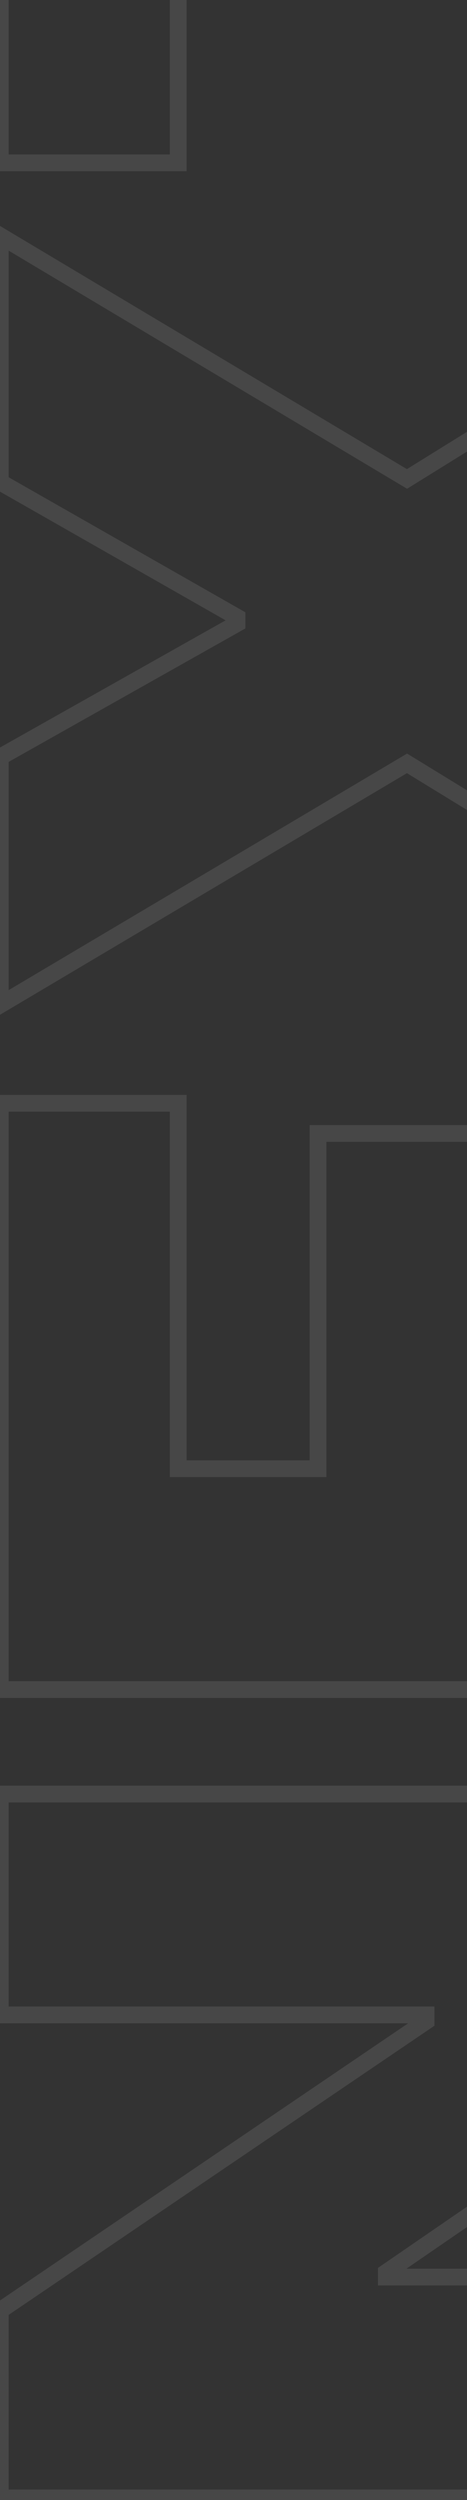 <svg width="167" height="894" viewBox="0 0 167 894" fill="none" xmlns="http://www.w3.org/2000/svg">
<rect x="0" y="0" width="167" height="894" fill="#333333" stroke="none"/>
<g opacity="0.1">
<mask id="path-1-outside-1_301_334" maskUnits="userSpaceOnUse" x="-3" y="-540" width="297" height="1437" fill="black">
<rect fill="white" x="-3" y="-540" width="297" height="1437"/>
<path d="M0.091 641.545L291 641.545L291 707.455L138.159 812.568L138.159 814.273L291 814.273L291 893.25L0.091 893.25L0.091 826.205L152.364 722.795L152.364 720.523L0.091 720.523L0.091 641.545ZM291 604.187L0.091 604.187L0.091 394.528L63.727 394.528L63.727 525.21L113.727 525.21L113.727 405.324L177.364 405.324L177.364 525.21L227.364 525.21L227.364 395.097L291 395.097L291 604.187ZM0.091 270.7L84.75 222.973L84.75 220.7L0.091 172.405L0.091 84.337L145.546 171.268L291 80.927L291 171.268L204.636 220.7L204.636 222.973L291 272.405L291 362.178L145.546 272.973L0.091 359.337L0.091 270.7ZM63.727 58.236L0.091 58.236L0.091 -194.605L63.727 -194.605L63.727 -107.105L291 -107.105L291 -29.264L63.727 -29.264L63.727 58.236ZM291 -224.328L0.091 -224.328L0.091 -428.874L63.727 -428.874L63.727 -303.305L113.727 -303.305L113.727 -416.374L177.364 -416.374L177.364 -303.305L291 -303.305L291 -224.328ZM0.091 -536.899L291 -536.899L291 -457.922L0.091 -457.922L0.091 -536.899Z"/>
</mask>
<path d="M0.091 641.545L0.091 638.545L-2.909 638.545L-2.909 641.545L0.091 641.545ZM291 641.545L294 641.545L294 638.545L291 638.545L291 641.545ZM291 707.455L292.7 709.926L294 709.032L294 707.455L291 707.455ZM138.159 812.568L136.459 810.096L135.159 810.99L135.159 812.568L138.159 812.568ZM138.159 814.273L135.159 814.273L135.159 817.273L138.159 817.273L138.159 814.273ZM291 814.273L294 814.273L294 811.273L291 811.273L291 814.273ZM291 893.25L291 896.25L294 896.25L294 893.25L291 893.25ZM0.091 893.25L-2.909 893.25L-2.909 896.25L0.091 896.25L0.091 893.25ZM0.091 826.205L-1.594 823.723L-2.909 824.615L-2.909 826.205L0.091 826.205ZM152.364 722.795L154.049 725.277L155.364 724.385L155.364 722.795L152.364 722.795ZM152.364 720.523L155.364 720.523L155.364 717.523L152.364 717.523L152.364 720.523ZM0.091 720.523L-2.909 720.523L-2.909 723.523L0.091 723.523L0.091 720.523ZM0.091 644.545L291 644.545L291 638.545L0.091 638.545L0.091 644.545ZM288 641.545L288 707.455L294 707.455L294 641.545L288 641.545ZM289.3 704.983L136.459 810.096L139.859 815.04L292.7 709.926L289.3 704.983ZM135.159 812.568L135.159 814.273L141.159 814.273L141.159 812.568L135.159 812.568ZM138.159 817.273L291 817.273L291 811.273L138.159 811.273L138.159 817.273ZM288 814.273L288 893.25L294 893.25L294 814.273L288 814.273ZM291 890.25L0.091 890.25L0.091 896.25L291 896.25L291 890.25ZM3.091 893.25L3.091 826.205L-2.909 826.205L-2.909 893.25L3.091 893.25ZM1.776 828.686L154.049 725.277L150.678 720.314L-1.594 823.723L1.776 828.686ZM155.364 722.795L155.364 720.523L149.364 720.523L149.364 722.795L155.364 722.795ZM152.364 717.523L0.091 717.523L0.091 723.523L152.364 723.523L152.364 717.523ZM3.091 720.523L3.091 641.545L-2.909 641.545L-2.909 720.523L3.091 720.523ZM291 604.187L291 607.187L294 607.187L294 604.187L291 604.187ZM0.091 604.187L-2.909 604.187L-2.909 607.187L0.091 607.187L0.091 604.187ZM0.091 394.528L0.091 391.528L-2.909 391.528L-2.909 394.528L0.091 394.528ZM63.727 394.528L66.727 394.528L66.727 391.528L63.727 391.528L63.727 394.528ZM63.727 525.21L60.727 525.21L60.727 528.21L63.727 528.21L63.727 525.21ZM113.727 525.21L113.727 528.21L116.727 528.21L116.727 525.21L113.727 525.21ZM113.727 405.324L113.727 402.324L110.727 402.324L110.727 405.324L113.727 405.324ZM177.364 405.324L180.364 405.324L180.364 402.324L177.364 402.324L177.364 405.324ZM177.364 525.21L174.364 525.21L174.364 528.21L177.364 528.21L177.364 525.21ZM227.364 525.21L227.364 528.21L230.364 528.21L230.364 525.21L227.364 525.21ZM227.364 395.097L227.364 392.097L224.364 392.097L224.364 395.097L227.364 395.097ZM291 395.097L294 395.097L294 392.097L291 392.097L291 395.097ZM291 601.187L0.091 601.187L0.091 607.187L291 607.187L291 601.187ZM3.091 604.187L3.091 394.528L-2.909 394.528L-2.909 604.187L3.091 604.187ZM0.091 397.528L63.727 397.528L63.727 391.528L0.091 391.528L0.091 397.528ZM60.727 394.528L60.727 525.21L66.727 525.21L66.727 394.528L60.727 394.528ZM63.727 528.21L113.727 528.21L113.727 522.21L63.727 522.21L63.727 528.21ZM116.727 525.21L116.727 405.324L110.727 405.324L110.727 525.21L116.727 525.21ZM113.727 408.324L177.364 408.324L177.364 402.324L113.727 402.324L113.727 408.324ZM174.364 405.324L174.364 525.21L180.364 525.21L180.364 405.324L174.364 405.324ZM177.364 528.21L227.364 528.21L227.364 522.21L177.364 522.21L177.364 528.21ZM230.364 525.21L230.364 395.097L224.364 395.097L224.364 525.21L230.364 525.21ZM227.364 398.097L291 398.097L291 392.097L227.364 392.097L227.364 398.097ZM288 395.097L288 604.187L294 604.187L294 395.097L288 395.097ZM0.091 270.7L-1.382 268.087L-2.909 268.948L-2.909 270.7L0.091 270.7ZM84.75 222.973L86.223 225.586L87.75 224.726L87.75 222.973L84.75 222.973ZM84.75 220.7L87.75 220.7L87.75 218.958L86.237 218.094L84.75 220.7ZM0.091 172.405L-2.909 172.405L-2.909 174.147L-1.396 175.011L0.091 172.405ZM0.091 84.337L1.63 81.761L-2.909 79.049L-2.909 84.337L0.091 84.337ZM145.546 171.268L144.006 173.844L145.576 174.781L147.128 173.817L145.546 171.268ZM291 80.927L294 80.927L294 75.533L289.417 78.379L291 80.927ZM291 171.268L292.49 173.872L294 173.008L294 171.268L291 171.268ZM204.636 220.7L203.146 218.097L201.636 218.961L201.636 220.7L204.636 220.7ZM204.636 222.973L201.636 222.973L201.636 224.713L203.146 225.577L204.636 222.973ZM291 272.405L294 272.405L294 270.665L292.49 269.801L291 272.405ZM291 362.178L289.432 364.735L294 367.537L294 362.178L291 362.178ZM145.546 272.973L147.114 270.416L145.571 269.469L144.014 270.393L145.546 272.973ZM0.091 359.337L-2.909 359.337L-2.909 364.607L1.623 361.916L0.091 359.337ZM1.564 273.314L86.223 225.586L83.277 220.36L-1.382 268.087L1.564 273.314ZM87.75 222.973L87.75 220.7L81.75 220.7L81.75 222.973L87.75 222.973ZM86.237 218.094L1.578 169.799L-1.396 175.011L83.264 223.306L86.237 218.094ZM3.091 172.405L3.091 84.337L-2.909 84.337L-2.909 172.405L3.091 172.405ZM-1.448 86.912L144.006 173.844L147.085 168.693L1.63 81.761L-1.448 86.912ZM147.128 173.817L292.583 83.476L289.417 78.379L143.963 168.72L147.128 173.817ZM288 80.927L288 171.268L294 171.268L294 80.927L288 80.927ZM289.51 168.665L203.146 218.097L206.127 223.304L292.49 173.872L289.51 168.665ZM201.636 220.7L201.636 222.973L207.636 222.973L207.636 220.7L201.636 220.7ZM203.146 225.577L289.51 275.008L292.49 269.801L206.127 220.369L203.146 225.577ZM288 272.405L288 362.178L294 362.178L294 272.405L288 272.405ZM292.568 359.62L147.114 270.416L143.977 275.53L289.432 364.735L292.568 359.62ZM144.014 270.393L-1.441 356.757L1.623 361.916L147.077 275.553L144.014 270.393ZM3.091 359.337L3.091 270.7L-2.909 270.7L-2.909 359.337L3.091 359.337ZM63.727 58.236L63.727 61.236L66.727 61.236L66.727 58.236L63.727 58.236ZM0.091 58.236L-2.909 58.236L-2.909 61.236L0.091 61.236L0.091 58.236ZM0.091 -194.605L0.091 -197.605L-2.909 -197.605L-2.909 -194.605L0.091 -194.605ZM63.727 -194.605L66.727 -194.605L66.727 -197.605L63.727 -197.605L63.727 -194.605ZM63.727 -107.105L60.727 -107.105L60.727 -104.105L63.727 -104.105L63.727 -107.105ZM291 -107.105L294 -107.105L294 -110.105L291 -110.105L291 -107.105ZM291 -29.264L291 -26.264L294 -26.264L294 -29.264L291 -29.264ZM63.727 -29.264L63.727 -32.264L60.727 -32.264L60.727 -29.264L63.727 -29.264ZM63.727 55.236L0.091 55.236L0.091 61.236L63.727 61.236L63.727 55.236ZM3.091 58.236L3.091 -194.605L-2.909 -194.605L-2.909 58.236L3.091 58.236ZM0.091 -191.605L63.727 -191.605L63.727 -197.605L0.091 -197.605L0.091 -191.605ZM60.727 -194.605L60.727 -107.105L66.727 -107.105L66.727 -194.605L60.727 -194.605ZM63.727 -104.105L291 -104.105L291 -110.105L63.727 -110.105L63.727 -104.105ZM288 -107.105L288 -29.264L294 -29.264L294 -107.105L288 -107.105ZM291 -32.264L63.727 -32.264L63.727 -26.264L291 -26.264L291 -32.264ZM60.727 -29.264L60.727 58.236L66.727 58.236L66.727 -29.264L60.727 -29.264ZM291 -224.328L291 -221.328L294 -221.328L294 -224.328L291 -224.328ZM0.091 -224.328L-2.909 -224.328L-2.909 -221.328L0.091 -221.328L0.091 -224.328ZM0.091 -428.874L0.091 -431.874L-2.909 -431.874L-2.909 -428.874L0.091 -428.874ZM63.727 -428.874L66.727 -428.874L66.727 -431.874L63.727 -431.874L63.727 -428.874ZM63.727 -303.305L60.727 -303.305L60.727 -300.305L63.727 -300.305L63.727 -303.305ZM113.727 -303.305L113.727 -300.305L116.727 -300.305L116.727 -303.305L113.727 -303.305ZM113.727 -416.374L113.727 -419.374L110.727 -419.374L110.727 -416.374L113.727 -416.374ZM177.364 -416.374L180.364 -416.374L180.364 -419.374L177.364 -419.374L177.364 -416.374ZM177.364 -303.305L174.364 -303.305L174.364 -300.305L177.364 -300.305L177.364 -303.305ZM291 -303.305L294 -303.305L294 -306.305L291 -306.305L291 -303.305ZM291 -227.328L0.091 -227.328L0.091 -221.328L291 -221.328L291 -227.328ZM3.091 -224.328L3.091 -428.874L-2.909 -428.874L-2.909 -224.328L3.091 -224.328ZM0.091 -425.874L63.727 -425.874L63.727 -431.874L0.091 -431.874L0.091 -425.874ZM60.727 -428.874L60.727 -303.305L66.727 -303.305L66.727 -428.874L60.727 -428.874ZM63.727 -300.305L113.727 -300.305L113.727 -306.305L63.727 -306.305L63.727 -300.305ZM116.727 -303.305L116.727 -416.374L110.727 -416.374L110.727 -303.305L116.727 -303.305ZM113.727 -413.374L177.364 -413.374L177.364 -419.374L113.727 -419.374L113.727 -413.374ZM174.364 -416.374L174.364 -303.305L180.364 -303.305L180.364 -416.374L174.364 -416.374ZM177.364 -300.305L291 -300.305L291 -306.305L177.364 -306.305L177.364 -300.305ZM288 -303.305L288 -224.328L294 -224.328L294 -303.305L288 -303.305ZM0.091 -536.899L0.091 -539.899L-2.909 -539.899L-2.909 -536.899L0.091 -536.899ZM291 -536.899L294 -536.899L294 -539.899L291 -539.899L291 -536.899ZM291 -457.922L291 -454.922L294 -454.922L294 -457.922L291 -457.922ZM0.091 -457.922L-2.909 -457.922L-2.909 -454.922L0.091 -454.922L0.091 -457.922ZM0.091 -533.899L291 -533.899L291 -539.899L0.091 -539.899L0.091 -533.899ZM288 -536.899L288 -457.922L294 -457.922L294 -536.899L288 -536.899ZM291 -460.922L0.091 -460.922L0.091 -454.922L291 -454.922L291 -460.922ZM3.091 -457.922L3.091 -536.899L-2.909 -536.899L-2.909 -457.922L3.091 -457.922Z" fill="white" mask="url(#path-1-outside-1_301_334)"/>
</g>
</svg>
